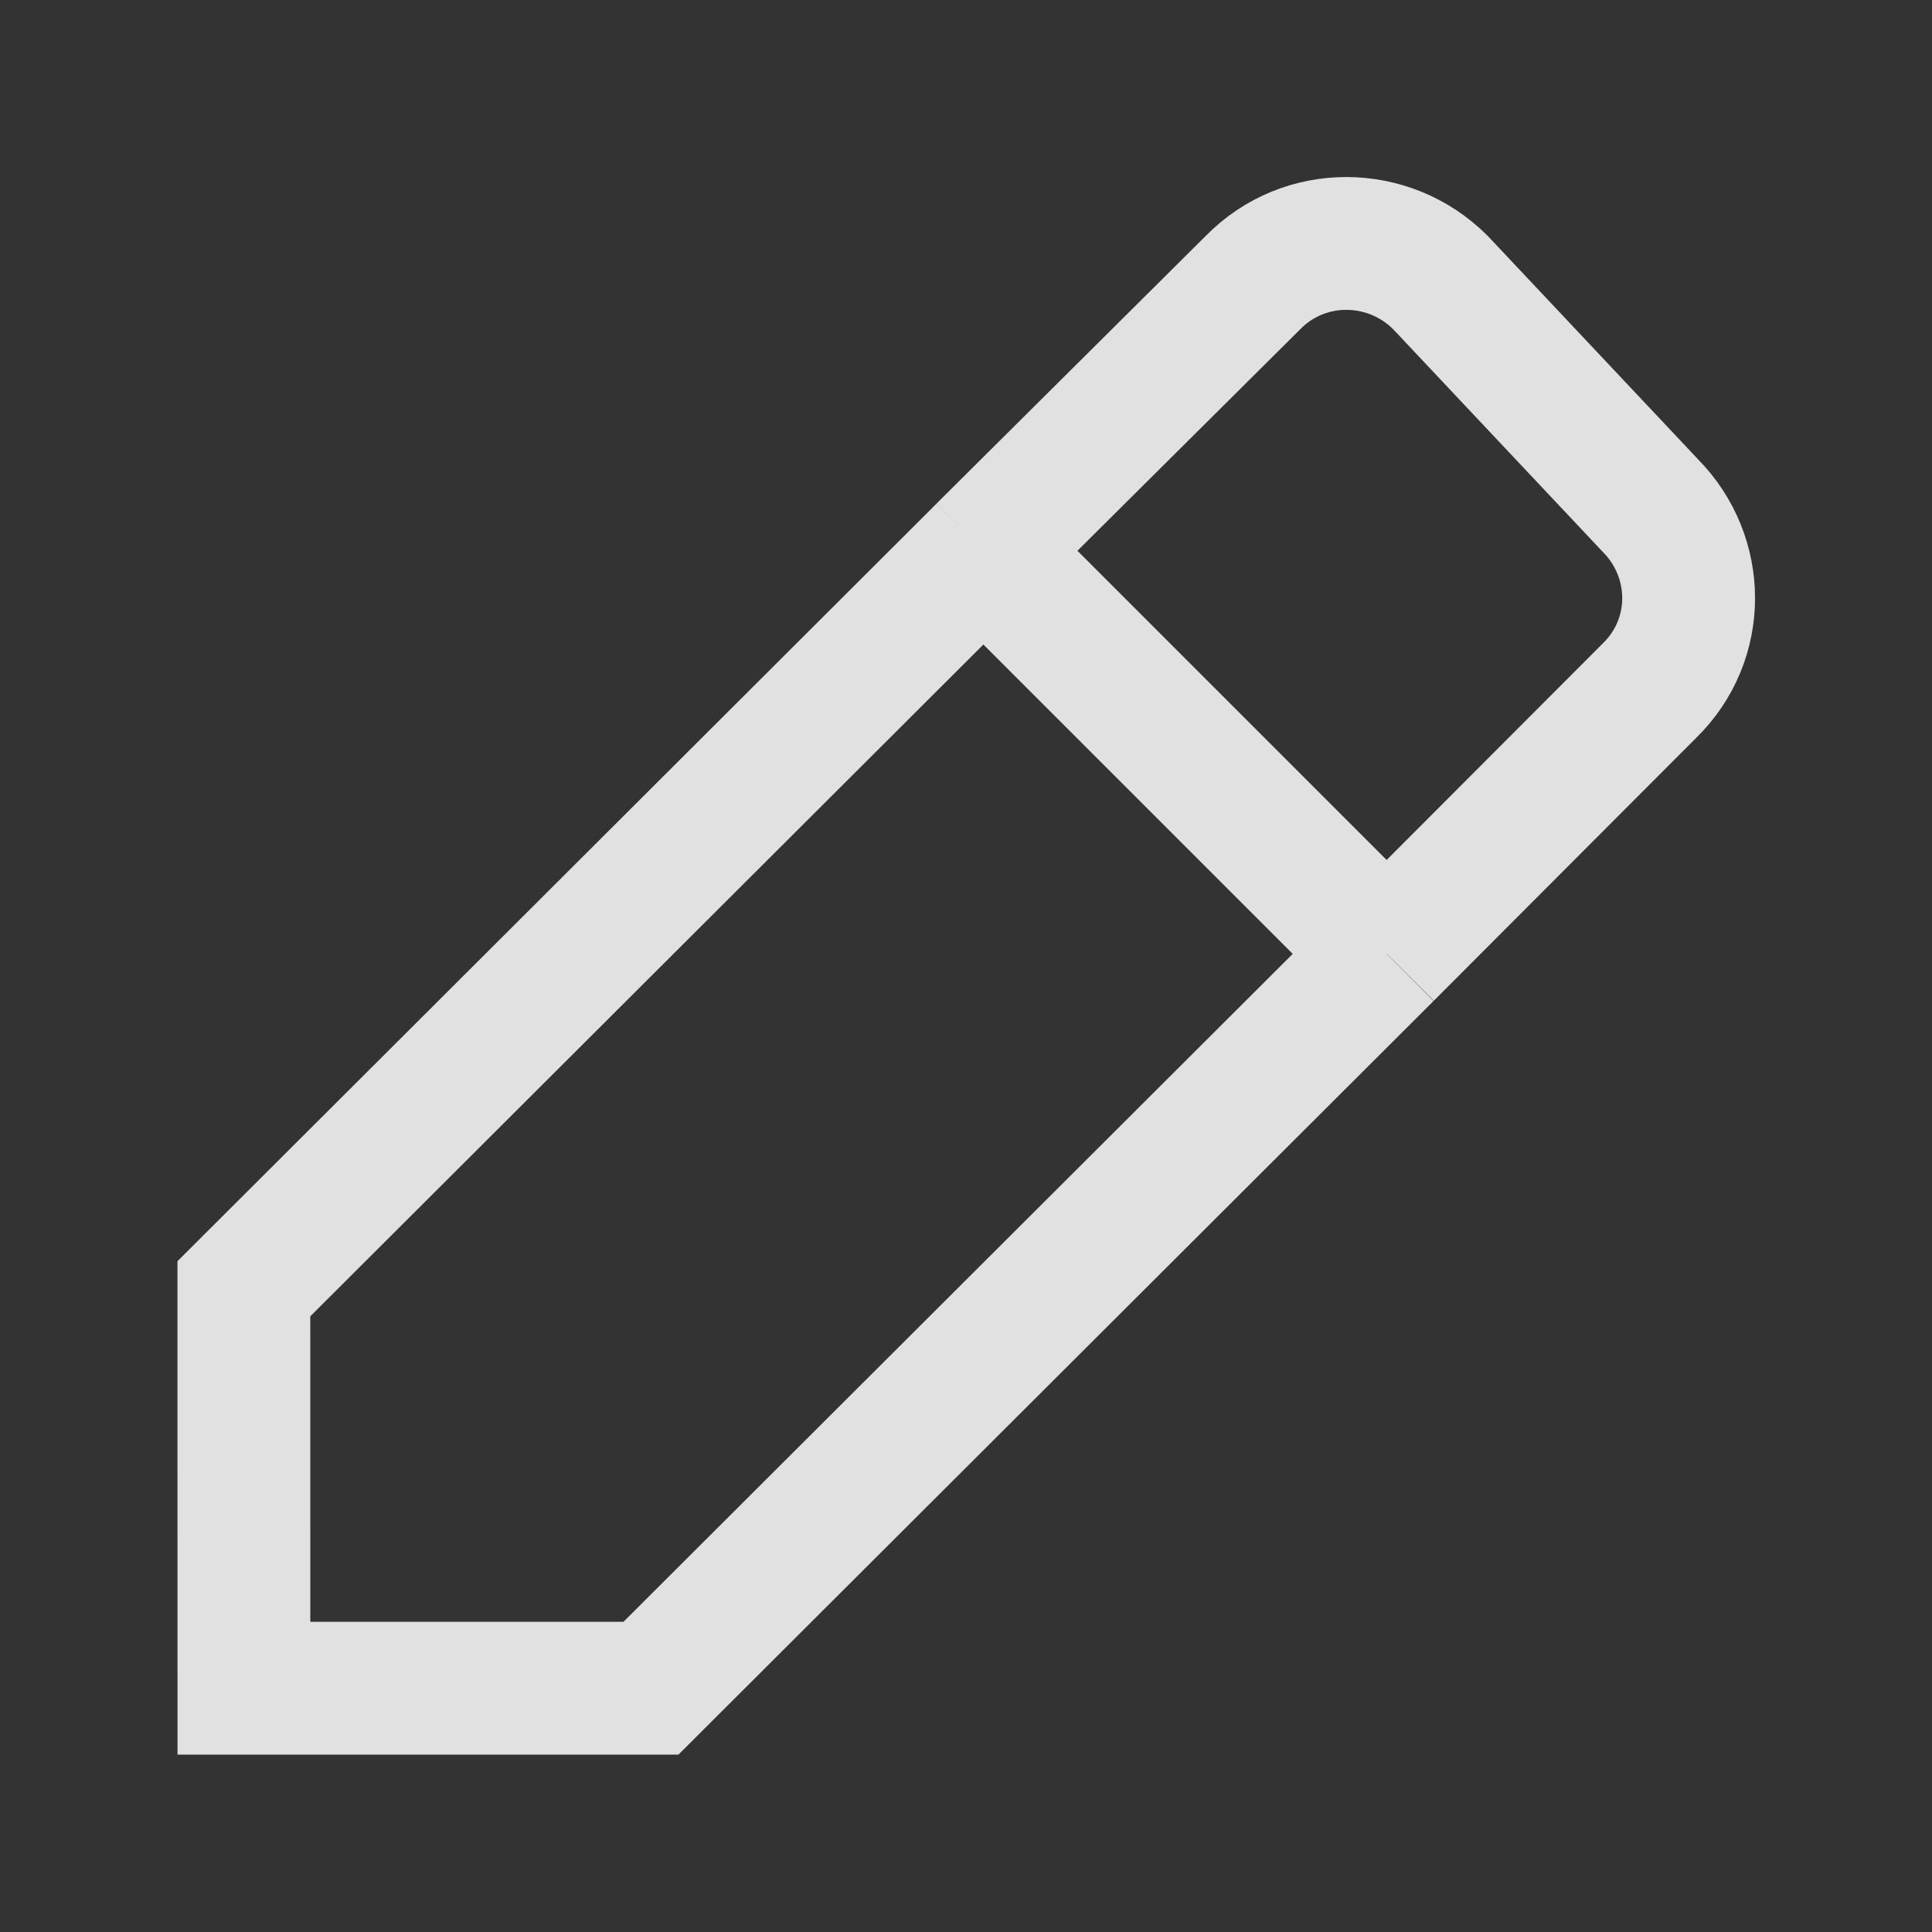 <!-- Copyright 2000-2022 JetBrains s.r.o. and contributors. Use of this source code is governed by the Apache 2.0 license. -->
<svg width="16" height="16" fill="none" version="1.1" viewBox="0 0 16 16" xmlns="http://www.w3.org/2000/svg">
 <rect x="0" y="0" width="16" height="16" fill="#333333" stroke="none"/>
 <path d="m11.485 7.899 2.175-2.179c0.434-0.423 0.429-1.107 0.007-1.534l-1.736-1.844-0.004-0.004c-0.427-0.426-1.124-0.433-1.55 0.002l-2.233 2.22m3.34 3.34-3.34-3.34m3.34 3.34-6.093 6.081h-3.371l-3.745e-4 -3.308 6.125-6.113" stroke="#fff" stroke-miterlimit="10" stroke-opacity=".85" stroke-width="1.1"/>
</svg>

